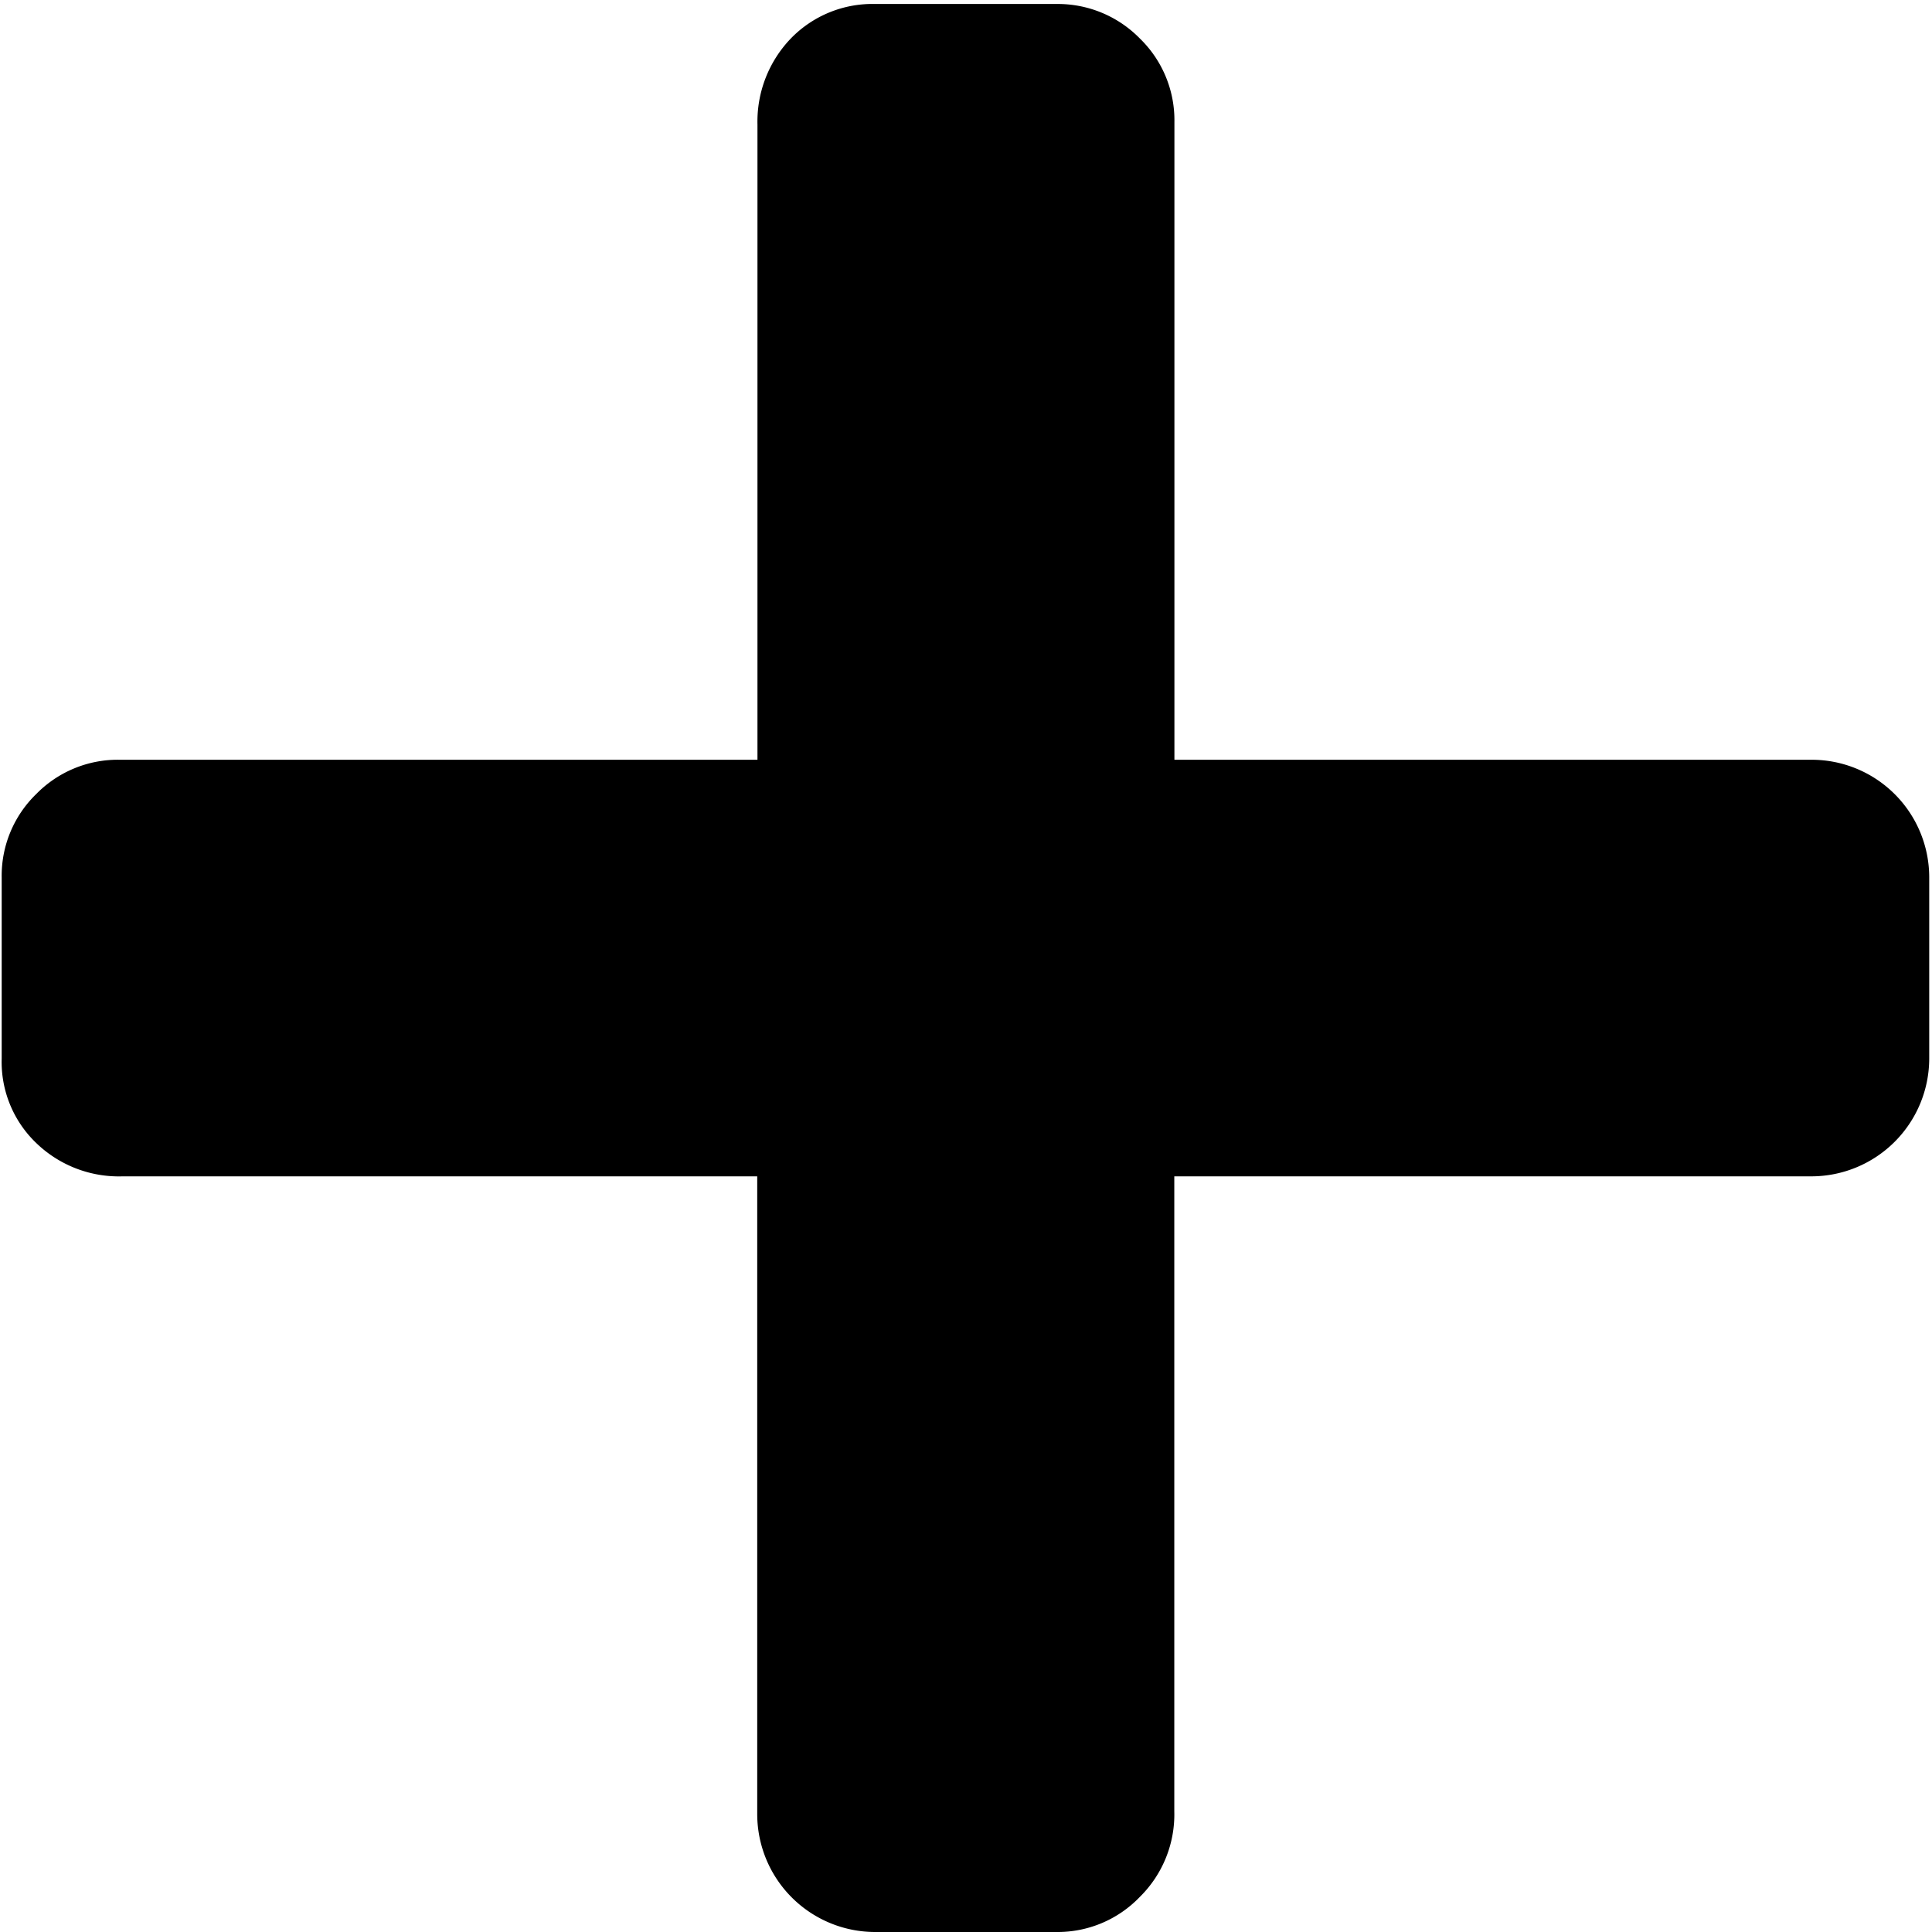 <svg xmlns="http://www.w3.org/2000/svg" viewBox="0 0 16 16" class="symbol symbol-plus" aria-labelledby="title" role="img"><title id="title">plus icon</title><path class="cls-1" d="M15 6.292a.974.974 0 0 1 .977.975v1.5a.977.977 0 0 1-.977.975H9.725V15a.959.959 0 0 1-.286.71.942.942 0 0 1-.691.29h-1.5a.977.977 0 0 1-.977-.977V9.742H1.015A.984.984 0 0 1 .3 9.466a.93.93 0 0 1-.286-.7v-1.5a.942.942 0 0 1 .286-.69.945.945 0 0 1 .691-.284h5.282V1.031a.993.993 0 0 1 .276-.712.941.941 0 0 1 .7-.286h1.5a.951.951 0 0 1 .691.286.943.943 0 0 1 .286.691v5.282z" data-name="Layer 1" role="presentation"/></svg>